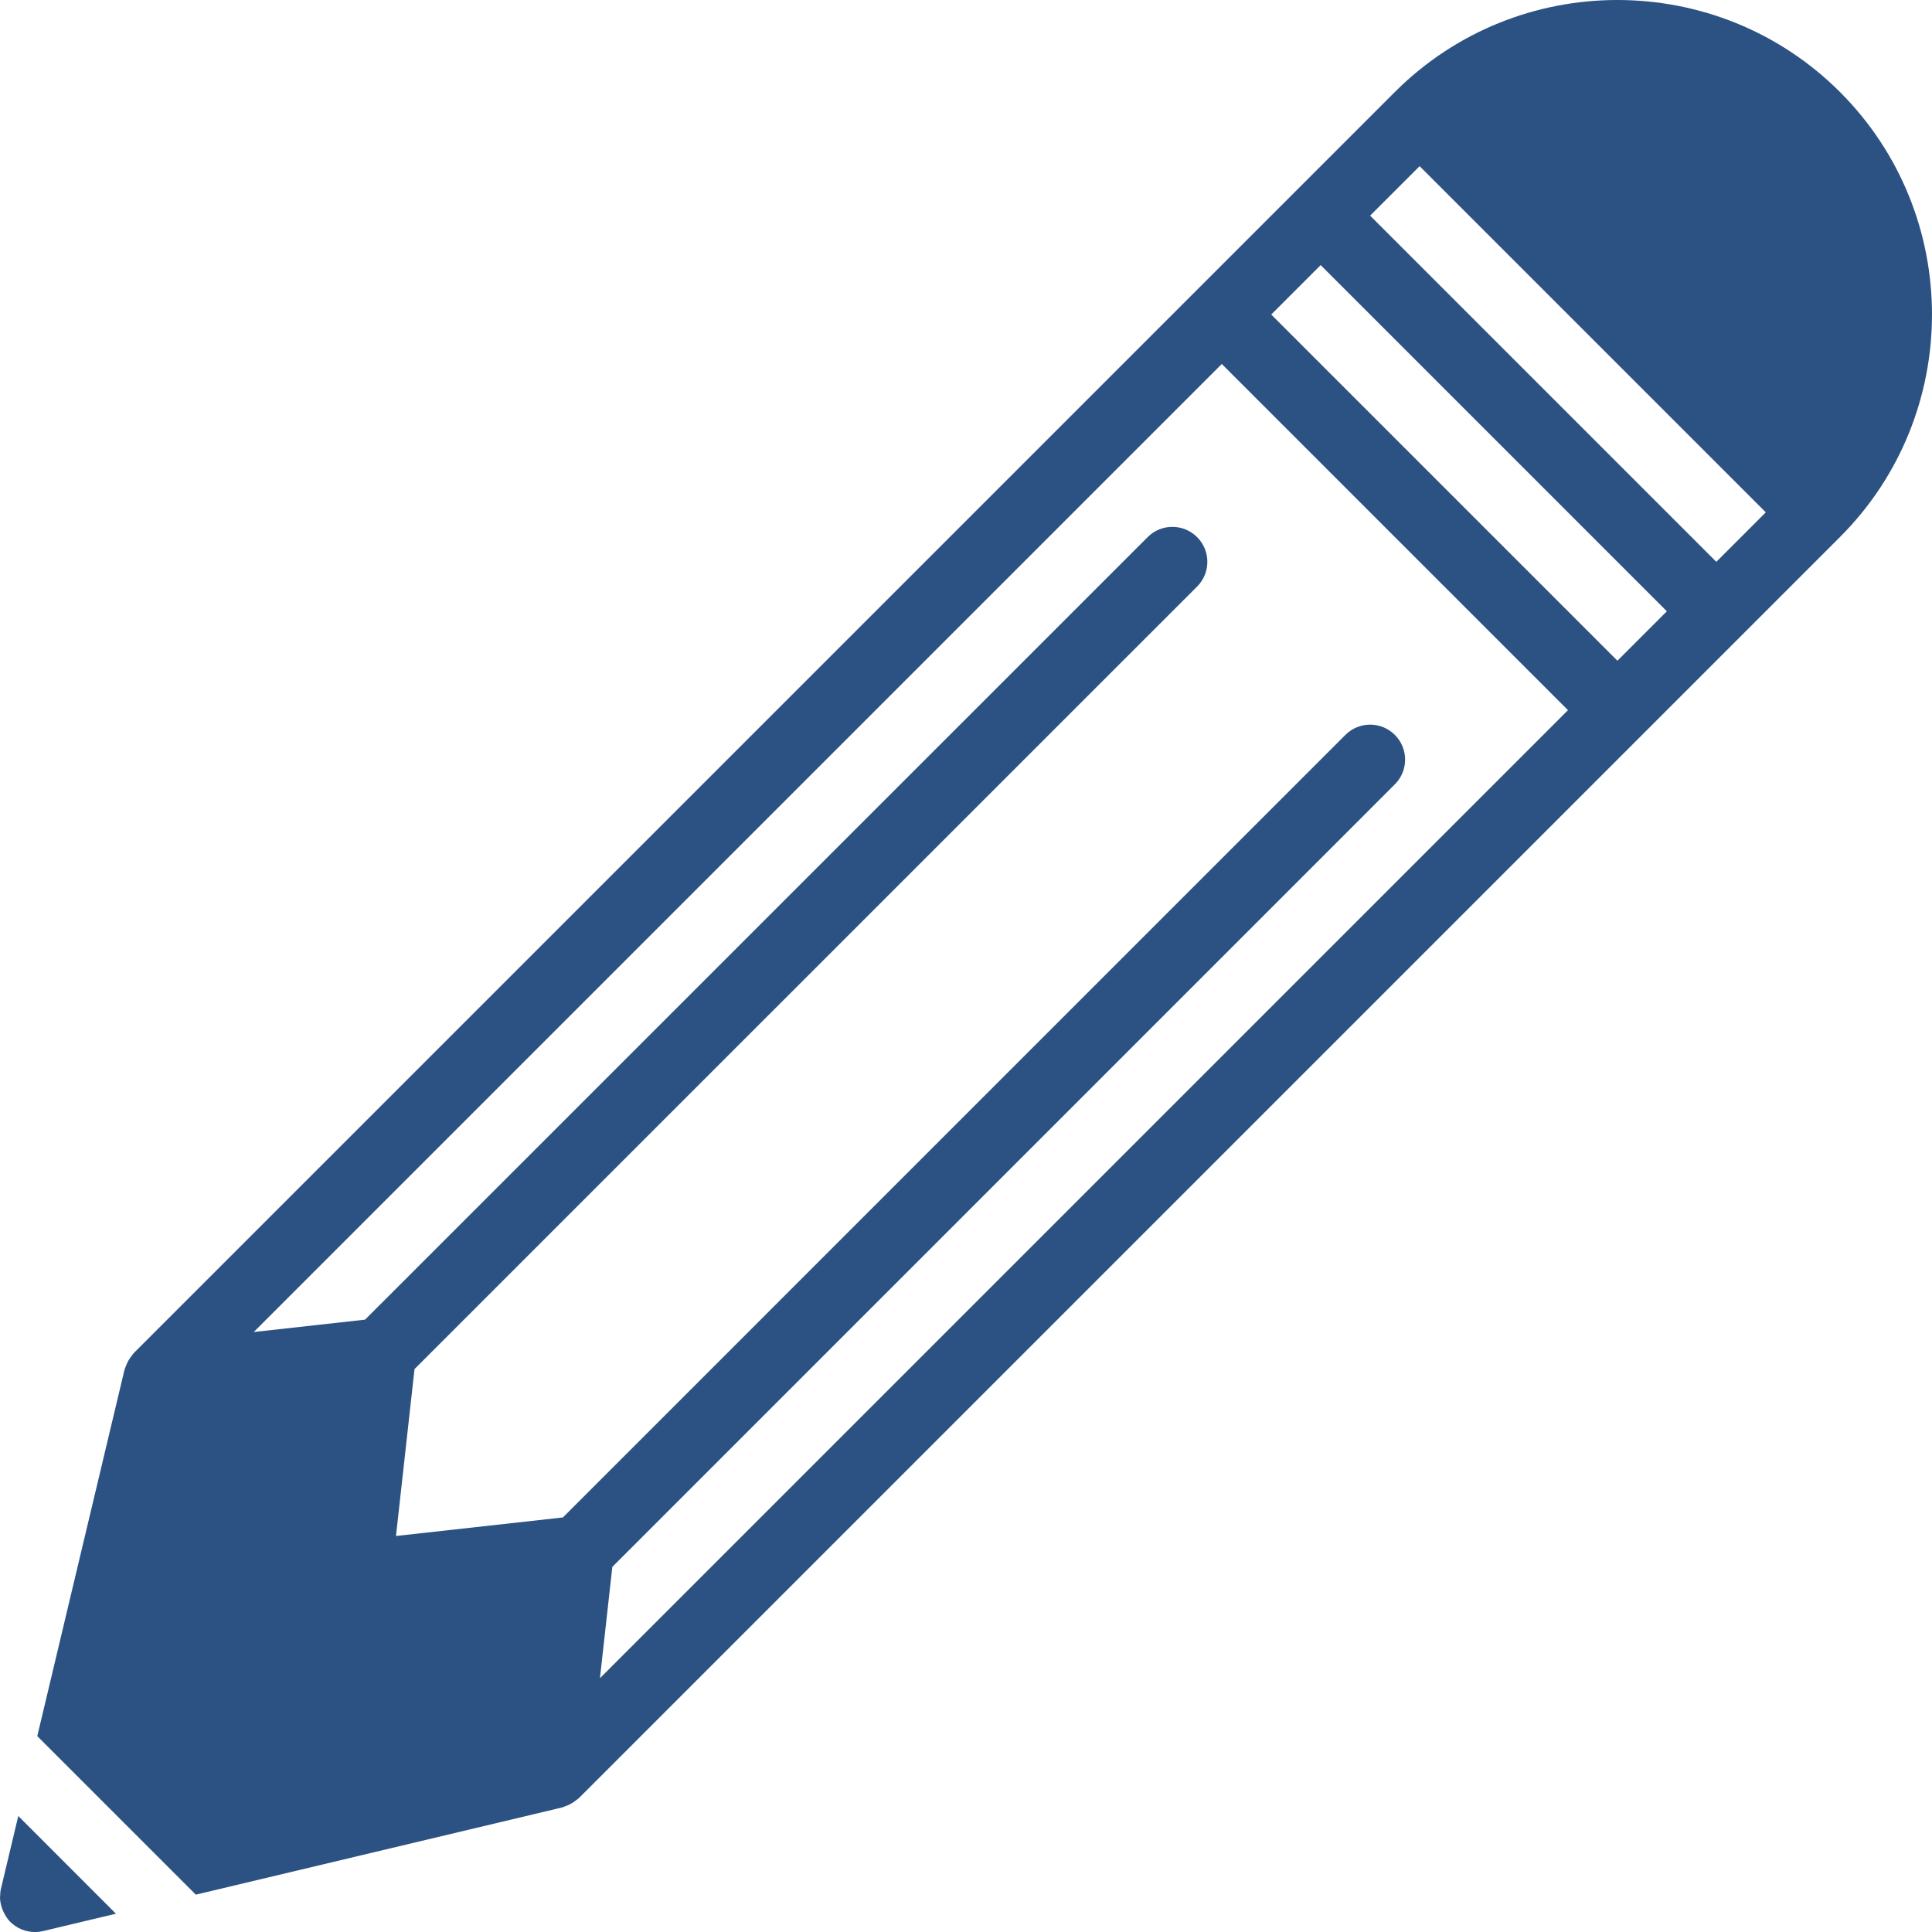 <?xml version="1.0" encoding="iso-8859-1"?>
<!-- Generator: Adobe Illustrator 19.0.0, SVG Export Plug-In . SVG Version: 6.00 Build 0)  -->
<svg xmlns="http://www.w3.org/2000/svg" xmlns:xlink="http://www.w3.org/1999/xlink" version="1.1" id="Capa_1" x="0px" y="0px" viewBox="0 0 55.25 55.25" style="enable-background:new 0 0 55.25 55.25;" xml:space="preserve" width="512px" height="512px">
<g>
	<path d="M0.523,51.933l-0.497,2.085c-0.016,0.067-0.02,0.135-0.022,0.202C0.004,54.234,0,54.246,0,54.259   c0.001,0.114,0.026,0.225,0.065,0.332c0.009,0.025,0.019,0.047,0.03,0.071c0.049,0.107,0.11,0.21,0.196,0.296   c0.095,0.095,0.207,0.168,0.328,0.218c0.121,0.05,0.25,0.075,0.379,0.075c0.077,0,0.155-0.009,0.231-0.027l2.086-0.497   L0.523,51.933z" fill="#2b5282"/>
	<path d="M52.618,2.631c-3.51-3.508-9.219-3.508-12.729,0L3.827,38.693C3.81,38.71,3.8,38.731,3.785,38.749   c-0.021,0.024-0.039,0.05-0.058,0.076c-0.053,0.074-0.094,0.153-0.125,0.239c-0.009,0.026-0.022,0.049-0.029,0.075   c-0.003,0.01-0.009,0.02-0.012,0.03l-2.495,10.48L5.6,54.182l10.48-2.495c0.027-0.006,0.051-0.021,0.077-0.03   c0.034-0.011,0.066-0.024,0.099-0.039c0.072-0.033,0.139-0.074,0.201-0.123c0.024-0.019,0.049-0.033,0.072-0.054   c0.008-0.008,0.018-0.012,0.026-0.02l36.063-36.063C56.127,11.85,56.127,6.14,52.618,2.631z M17.157,47.992l0.354-3.183   L39.889,22.43c0.391-0.391,0.391-1.023,0-1.414s-1.023-0.391-1.414,0L16.097,43.395l-4.773,0.53l0.53-4.773l22.38-22.378   c0.391-0.391,0.391-1.023,0-1.414s-1.023-0.391-1.414,0L10.44,37.738l-3.183,0.354L34.94,10.409l9.9,9.9L17.157,47.992z    M46.254,18.895l-9.9-9.9l1.414-1.414l9.9,9.9L46.254,18.895z M49.082,16.067l-9.9-9.9l1.415-1.415l9.9,9.9L49.082,16.067z" fill="#2b5282"/>
</g>
<g>
</g>
<g>
</g>
<g>
</g>
<g>
</g>
<g>
</g>
<g>
</g>
<g>
</g>
<g>
</g>
<g>
</g>
<g>
</g>
<g>
</g>
<g>
</g>
<g>
</g>
<g>
</g>
<g>
</g>
</svg>
